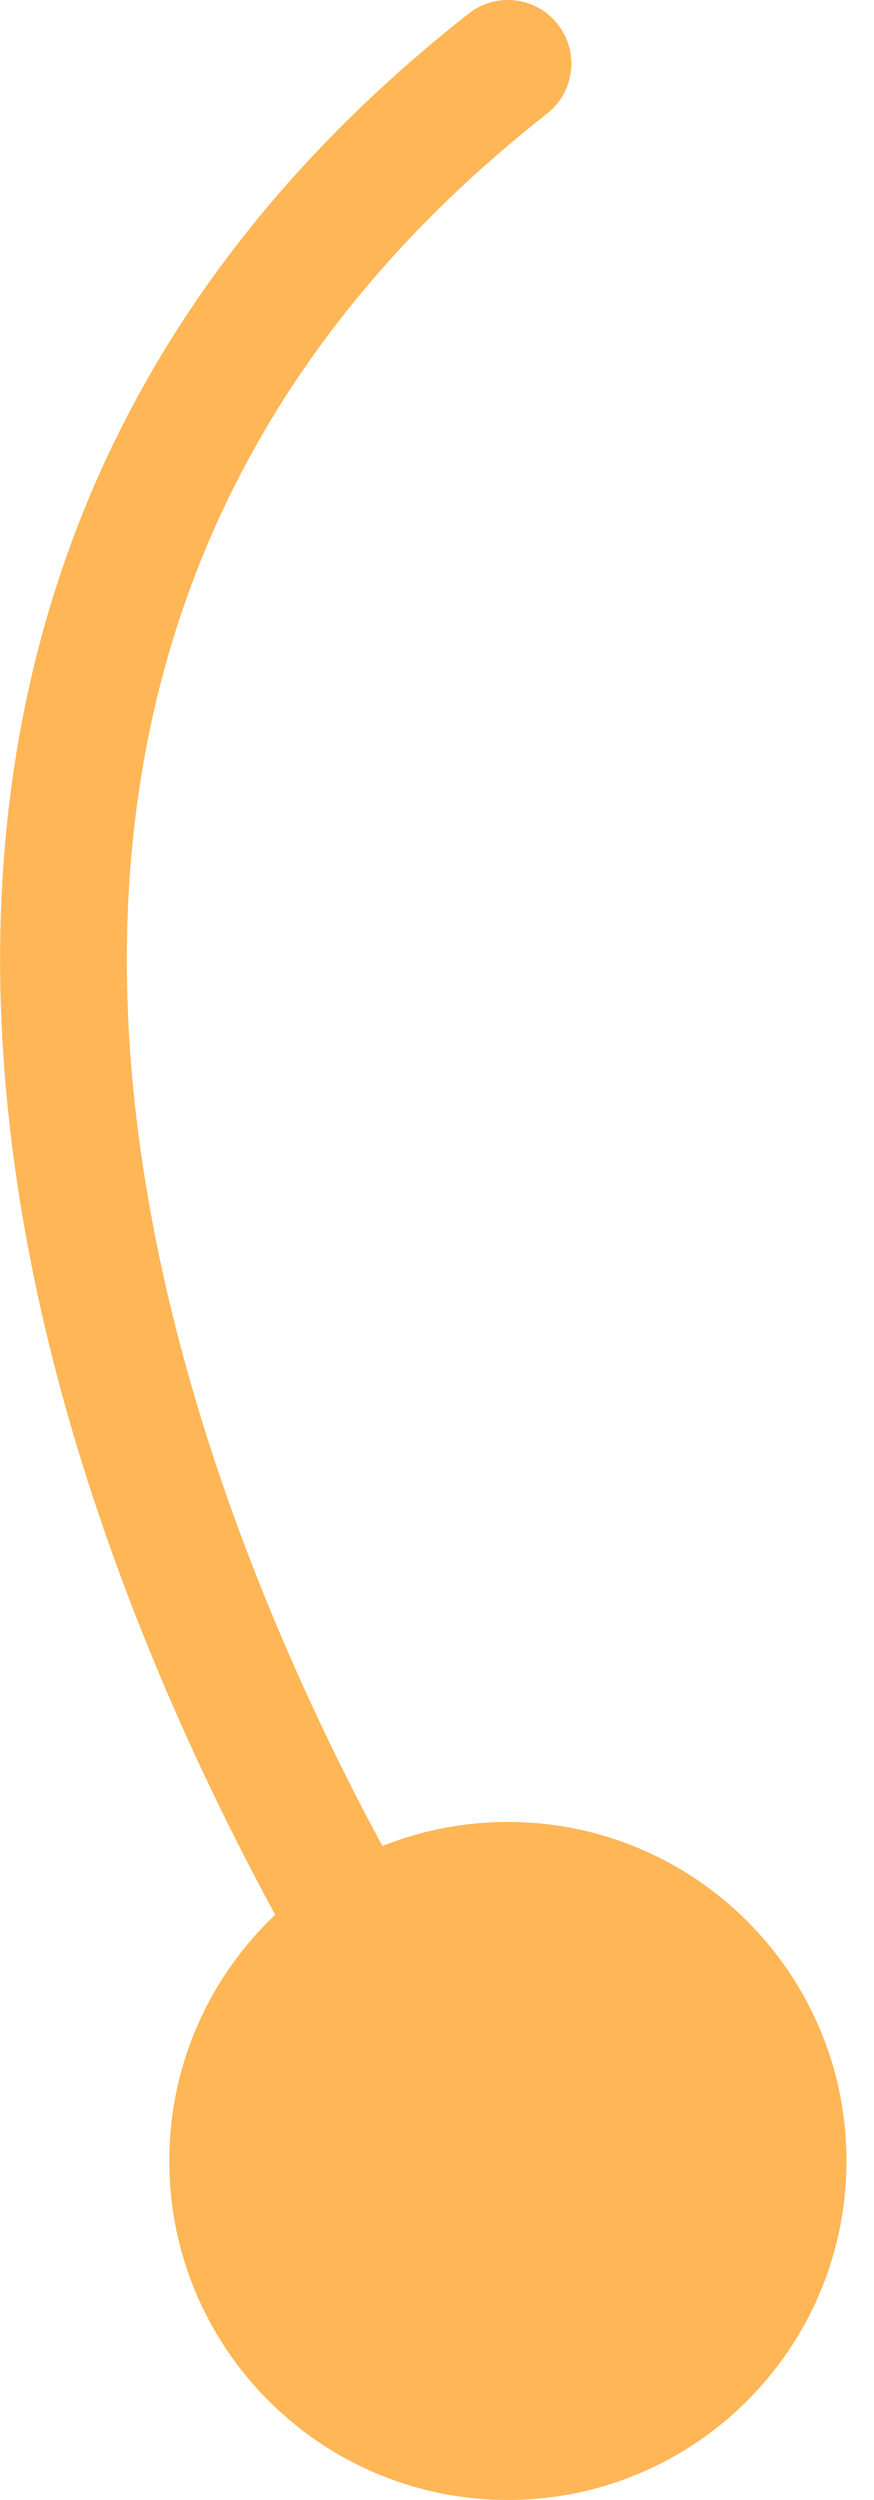 <svg width="14" height="40" viewBox="0 0 14 40" fill="none" xmlns="http://www.w3.org/2000/svg">
<path d="M8.764 1.817C9.205 1.47 9.282 0.831 8.935 0.389C8.589 -0.053 7.949 -0.13 7.508 0.217L8.764 1.817ZM2.712 34.576C2.712 37.572 5.14 40 8.136 40C11.131 40 13.559 37.572 13.559 34.576C13.559 31.581 11.131 29.152 8.136 29.152C5.14 29.152 2.712 31.581 2.712 34.576ZM7.508 0.217C-0.874 6.798 -0.911 15.643 1.091 22.66C2.092 26.165 3.608 29.264 4.888 31.494C5.53 32.612 6.116 33.518 6.555 34.157C6.775 34.475 6.959 34.73 7.098 34.913C7.166 35.004 7.227 35.081 7.278 35.142C7.302 35.172 7.33 35.204 7.357 35.235C7.358 35.236 7.44 35.33 7.552 35.409L8.719 33.743C8.787 33.791 8.833 33.836 8.838 33.841C8.852 33.855 8.86 33.865 8.862 33.866C8.865 33.87 8.861 33.865 8.847 33.848C8.82 33.816 8.778 33.762 8.719 33.685C8.602 33.531 8.436 33.302 8.231 33.004C7.821 32.408 7.264 31.549 6.652 30.482C5.425 28.345 3.989 25.402 3.047 22.102C1.166 15.508 1.29 7.685 8.764 1.817L7.508 0.217Z" fill="#FFB656"/>
</svg>
